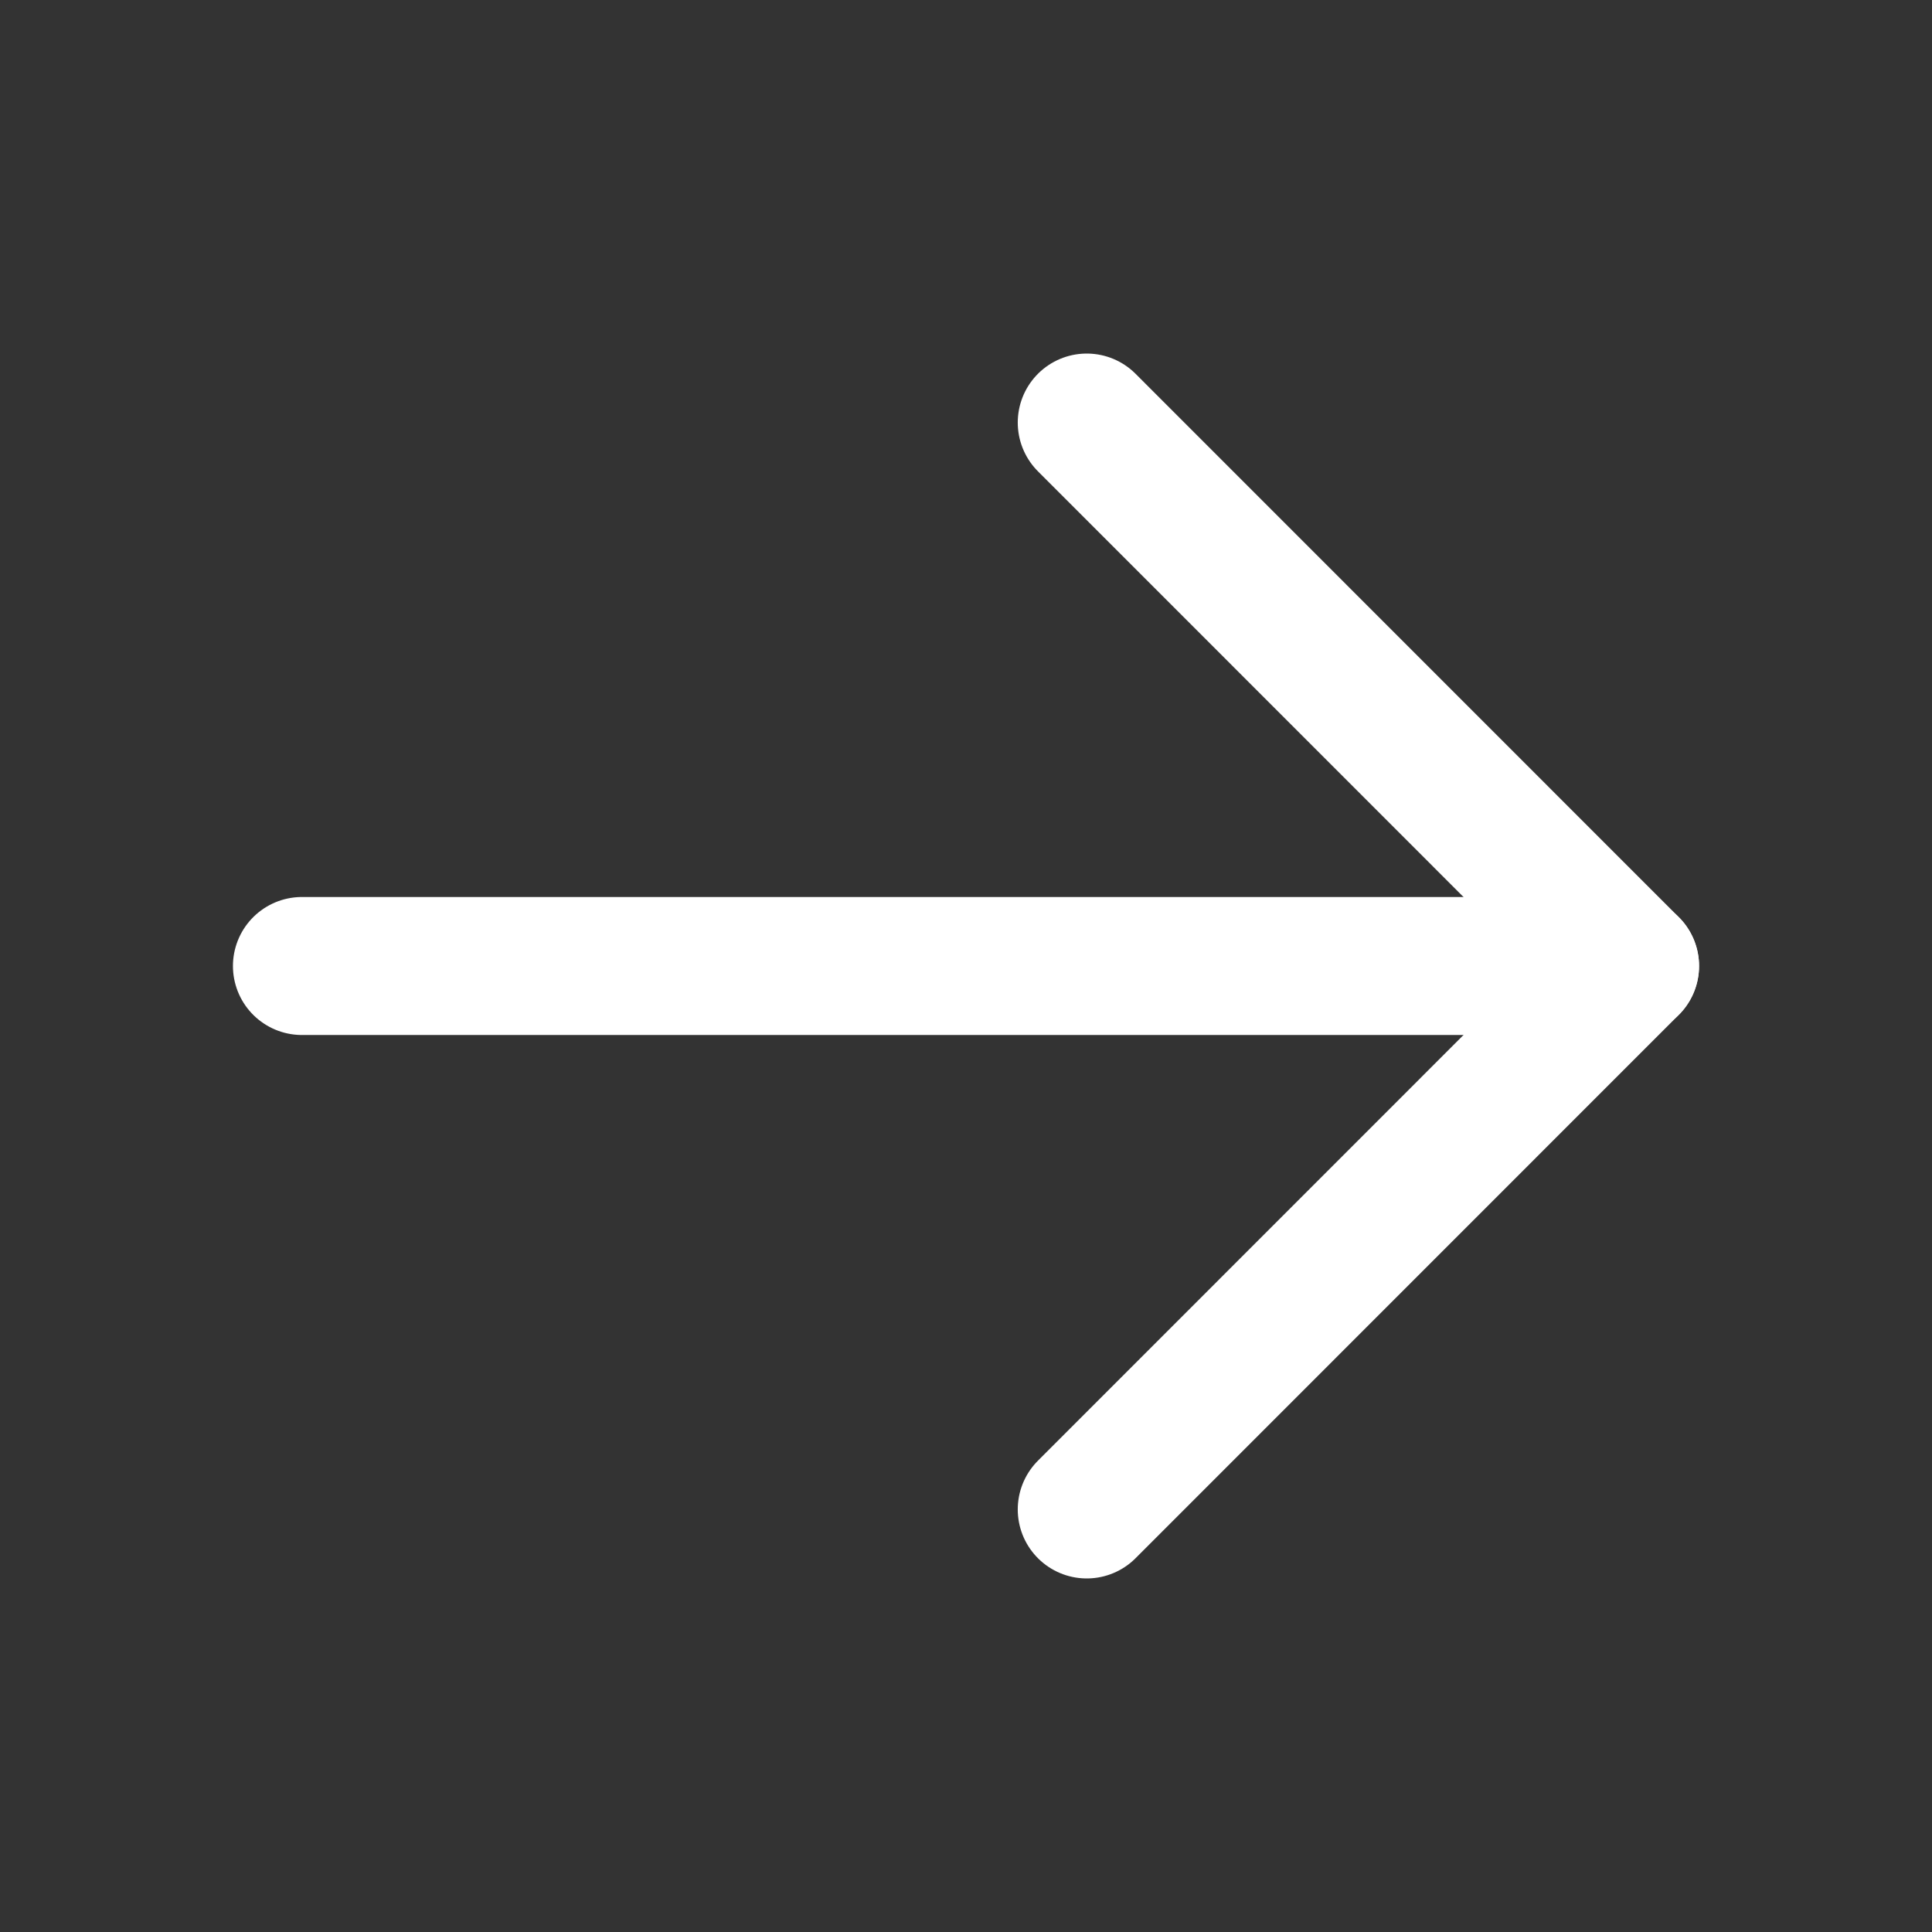 <svg xmlns="http://www.w3.org/2000/svg" class="Banner-module--Banner_icon--H5cI4" width="14" height="14" viewBox="0 0 14 14" fill="none"><rect x="0" y="0" width="14" height="14" fill="#333333" stroke="none"/><g clip-path="url(#clip0_14957_2983)"><path d="M2.188 7H11.812" stroke="white" stroke-linecap="round" stroke-linejoin="round"/><path d="M7.875 3.062L11.812 7L7.875 10.938" stroke="white" stroke-linecap="round" stroke-linejoin="round"/></g><defs><clipPath id="clip0_14957_2983"><rect width="14" height="14" fill="white"/></clipPath></defs></svg>